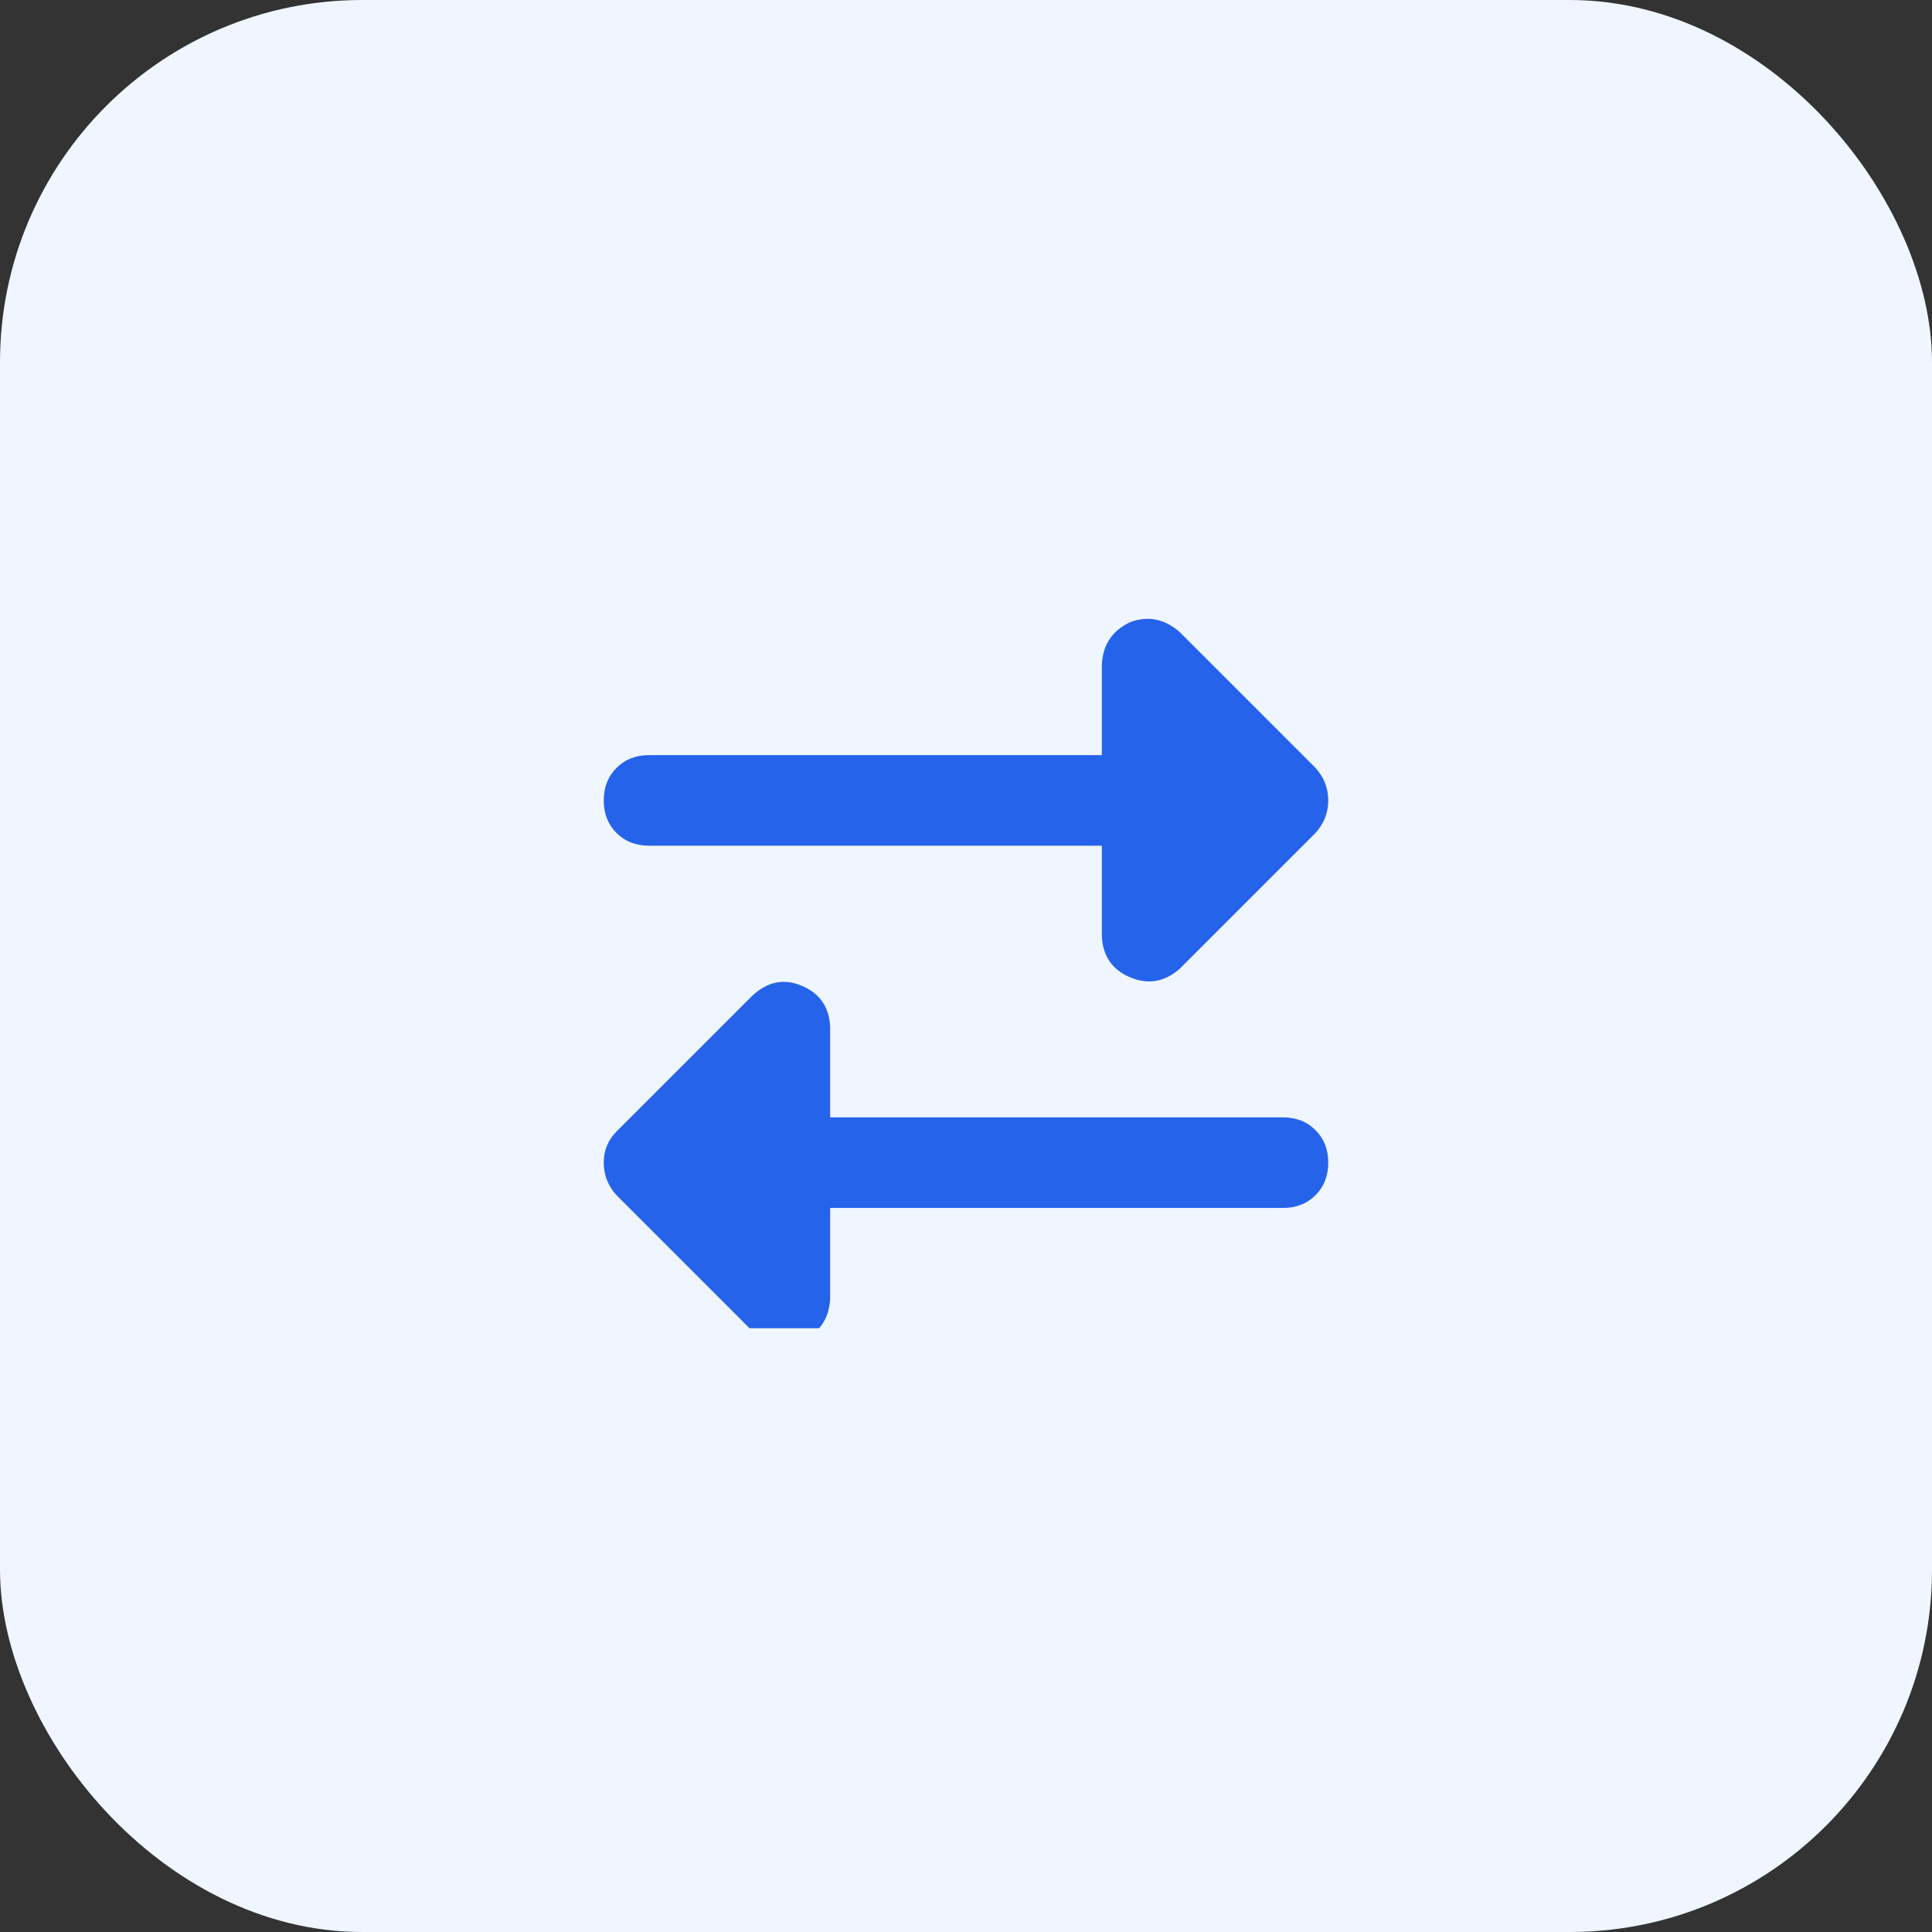 <svg xmlns="http://www.w3.org/2000/svg" xmlns:xlink="http://www.w3.org/1999/xlink" fill="none" version="1.1" width="64" height="64" viewBox="0 0 64 64"><rect x="0" y="0" width="64" height="64" fill="#333333" stroke="none"/><defs><clipPath id="master_svg0_19_1028"><rect x="20" y="20" width="24" height="24" rx="0"/></clipPath></defs><g><rect x="0" y="0" width="64" height="64" rx="12" fill="#EFF6FF" fill-opacity="1" style="mix-blend-mode:passthrough"/><g><rect x="20" y="16" width="24" height="32" rx="0" fill="#000000" fill-opacity="0" style="mix-blend-mode:passthrough"/><g clip-path="url(#master_svg0_19_1028)"><g transform="matrix(1,0,0,-1,0,89.062)"><g><path d="M21.5,64.047L36.5,64.047L21.5,64.047L36.5,64.047L36.5,67.047Q36.547,68.031,37.438,68.453Q38.328,68.781,39.078,68.125L43.578,63.625Q44,63.156,44,62.547Q44,61.937,43.578,61.469L39.078,56.969Q38.328,56.312,37.438,56.687Q36.547,57.062,36.5,58.047L36.5,61.047L21.5,61.047Q20.844,61.047,20.422,61.469Q20,61.891,20,62.547Q20,63.203,20.422,63.625Q20.844,64.047,21.5,64.047ZM42.5,52.047Q43.156,52.047,43.578,51.625Q44,51.203,44,50.547Q44,49.891,43.578,49.469Q43.156,49.047,42.5,49.047L27.5,49.047L27.5,46.047Q27.453,45.062,26.562,44.641Q25.672,44.312,24.922,44.969L20.422,49.469Q20,49.938,20,50.547Q20,51.156,20.422,51.578L24.922,56.078Q25.672,56.781,26.562,56.406Q27.453,56.031,27.5,55.047L27.5,52.047L42.5,52.047Z" fill="#2563EB" fill-opacity="1" style="mix-blend-mode:passthrough"/></g></g></g></g></g></svg>